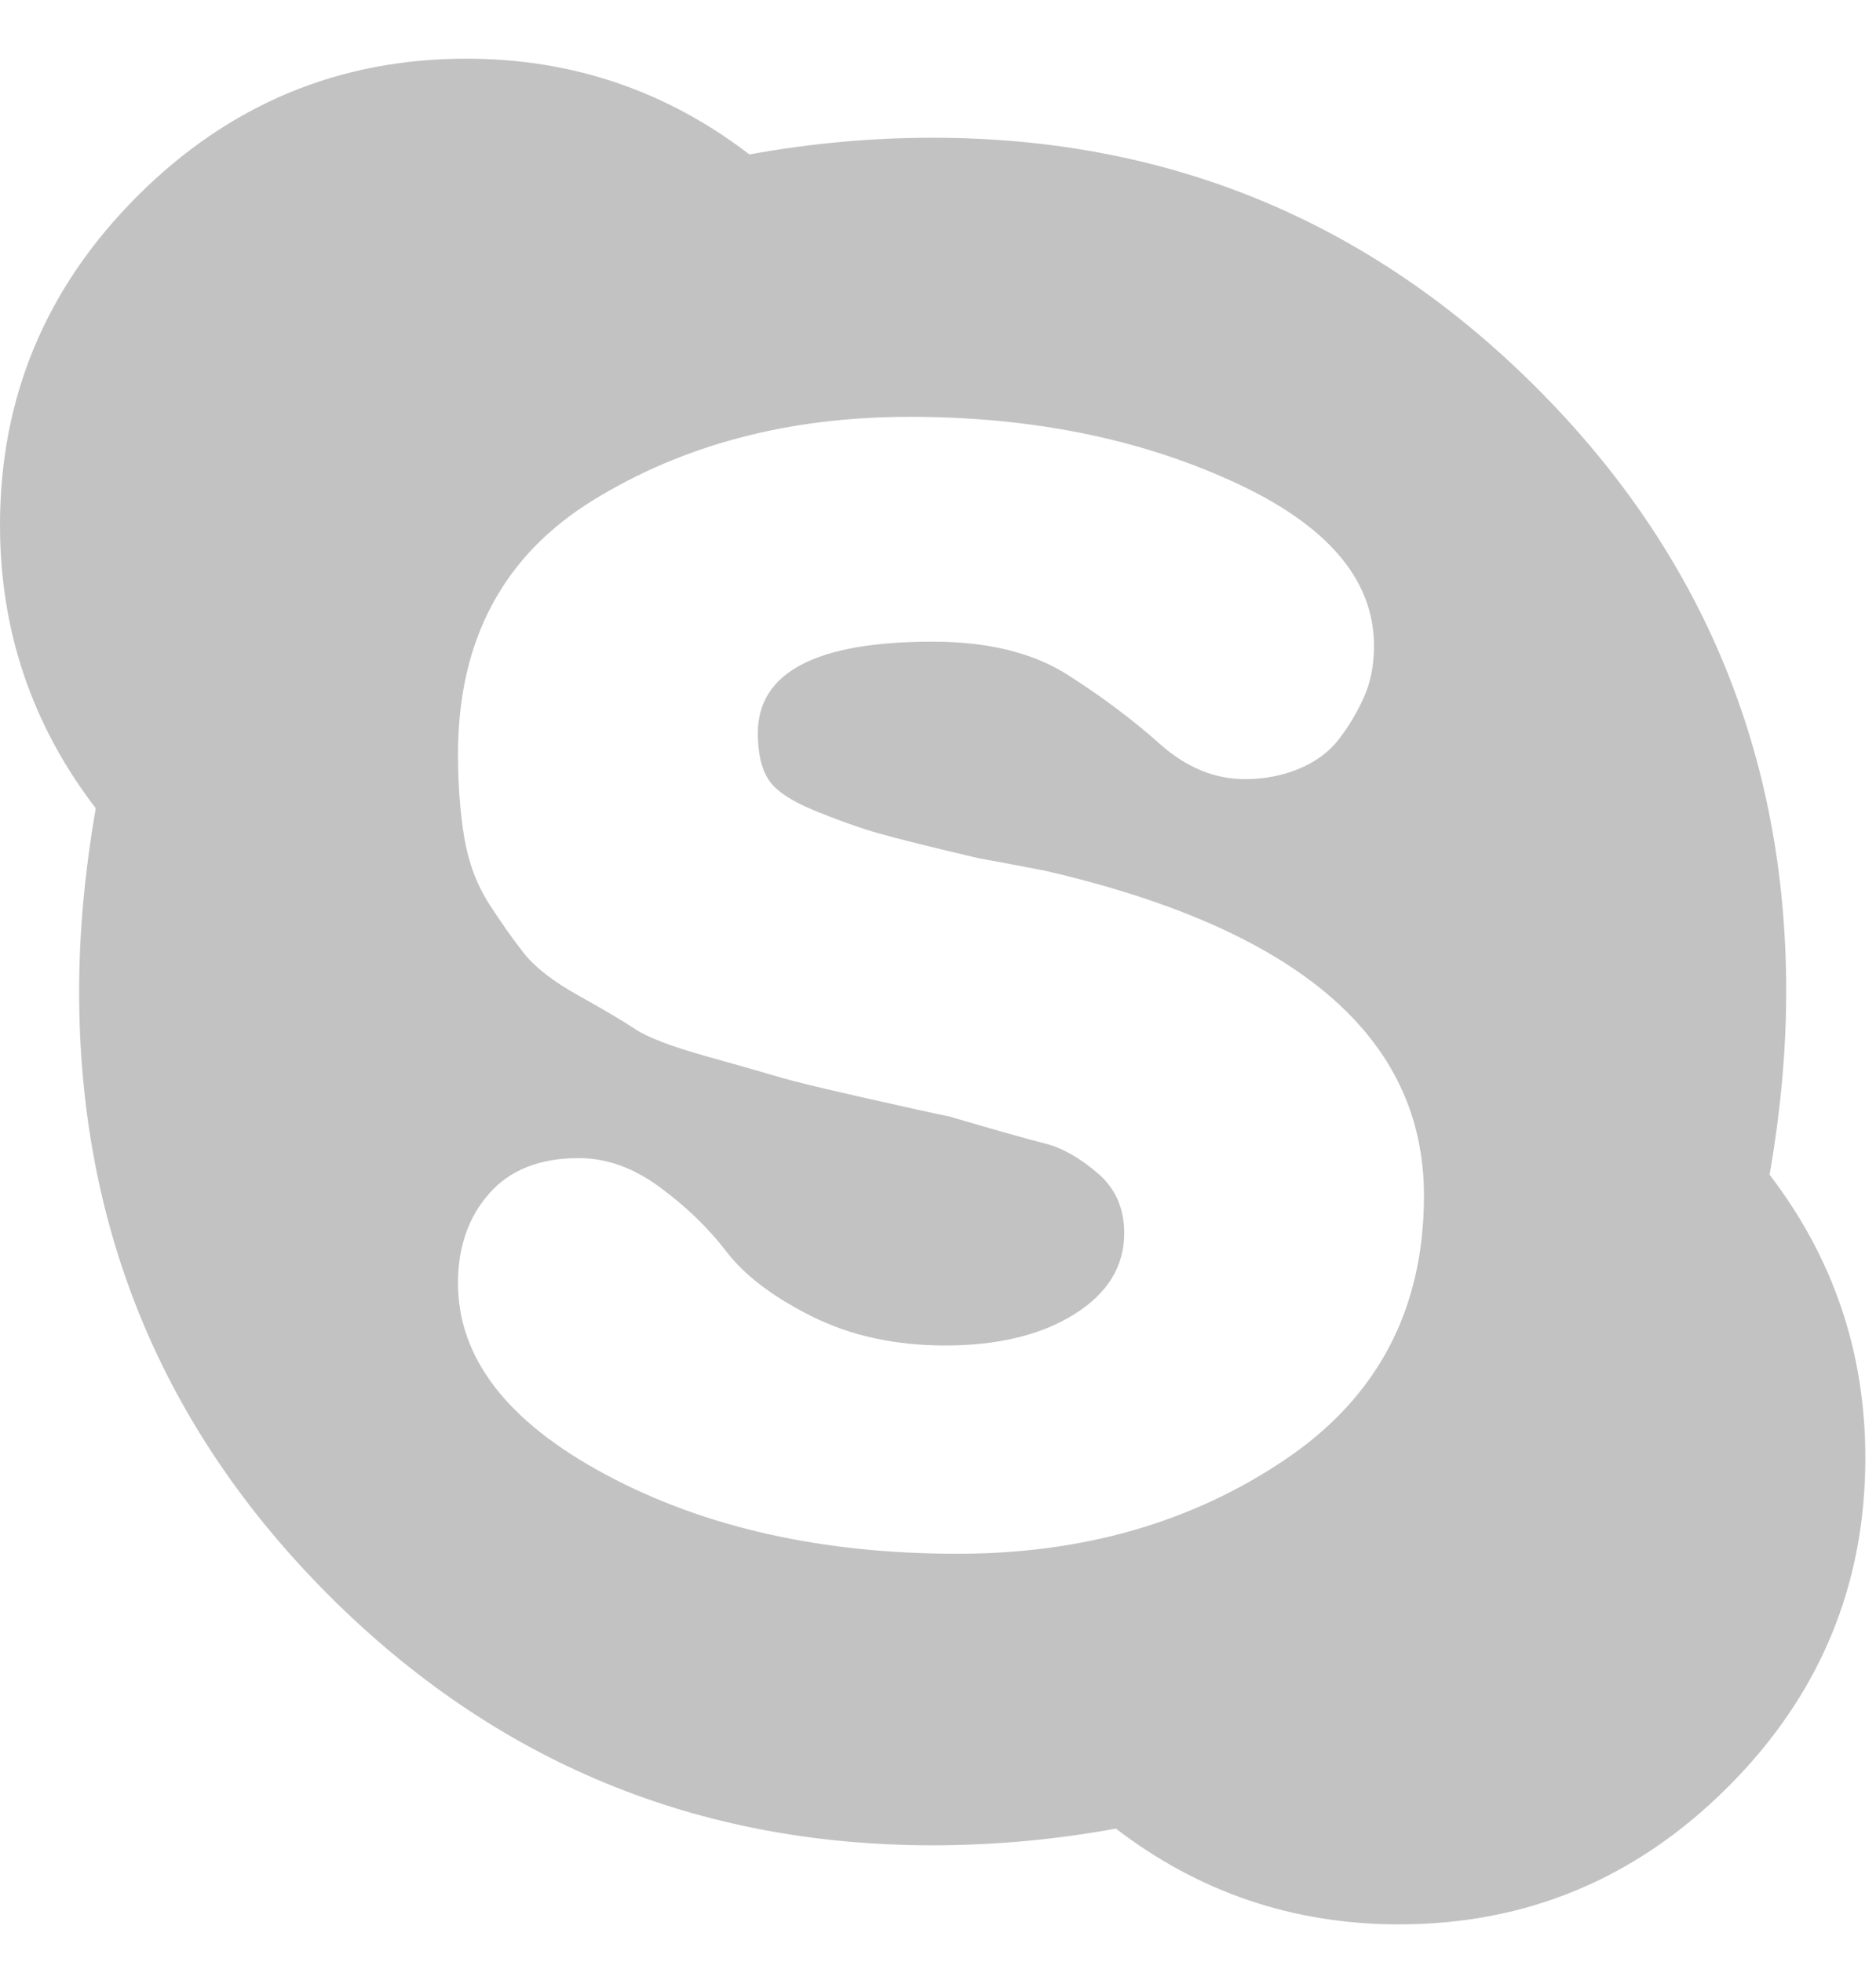 <svg xmlns="http://www.w3.org/2000/svg" xmlns:xlink="http://www.w3.org/1999/xlink" width="22px" height="23px" viewBox="0 0 22 23"><title>Icon_social_3</title><desc>Created with Sketch.</desc><g id="Page-1" stroke="none" stroke-width="1" fill="none" fill-rule="evenodd" opacity="0.3"><g id="Home-4" transform="translate(-1364, -6906)" fill="#333333" fill-rule="nonzero"><g id="Group-9" transform="translate(0, 5686)"><g id="Group-27-Copy" transform="translate(1, 800)"><g id="FOOTER-Copy" transform="translate(0, 133)"><g id="social" transform="translate(1256, 288)"><g id="1-copy-14" transform="translate(107, 4)"><path d="M16.406,17.562 C17.904,17.562 19.189,17.025 20.264,15.951 C21.338,14.877 21.875,13.591 21.875,12.094 C21.875,10.857 21.501,9.75 20.752,8.773 C20.882,8.025 20.947,7.309 20.947,6.625 C20.947,3.858 19.971,1.498 18.018,-0.455 C16.064,-2.408 13.704,-3.385 10.938,-3.385 C10.221,-3.385 9.505,-3.32 8.789,-3.189 C7.812,-3.938 6.706,-4.312 5.469,-4.312 C3.971,-4.312 2.686,-3.775 1.611,-2.701 C0.537,-1.627 0,-0.341 0,1.156 C0,2.393 0.374,3.5 1.123,4.477 C0.993,5.225 0.928,5.941 0.928,6.625 C0.928,9.392 1.904,11.752 3.857,13.705 C5.811,15.658 8.171,16.635 10.938,16.635 C11.654,16.635 12.37,16.57 13.086,16.439 C14.062,17.188 15.169,17.562 16.406,17.562 Z M11.23,13.217 C9.635,13.217 8.26,12.908 7.104,12.289 C5.949,11.671 5.371,10.922 5.371,10.043 C5.371,9.62 5.493,9.27 5.737,8.993 C5.981,8.716 6.331,8.578 6.787,8.578 C7.113,8.578 7.43,8.692 7.739,8.92 C8.049,9.148 8.309,9.4 8.521,9.677 C8.732,9.953 9.066,10.206 9.521,10.434 C9.977,10.661 10.498,10.775 11.084,10.775 C11.702,10.775 12.207,10.653 12.598,10.409 C12.988,10.165 13.184,9.848 13.184,9.457 C13.184,9.164 13.078,8.928 12.866,8.749 C12.655,8.57 12.451,8.456 12.256,8.407 C12.061,8.358 11.686,8.253 11.133,8.09 C10.97,8.057 10.636,7.984 10.132,7.87 C9.627,7.756 9.294,7.675 9.131,7.626 C8.968,7.577 8.683,7.496 8.276,7.382 C7.869,7.268 7.593,7.162 7.446,7.064 C7.3,6.967 7.08,6.837 6.787,6.674 C6.494,6.511 6.283,6.348 6.152,6.186 C6.022,6.023 5.884,5.827 5.737,5.6 C5.591,5.372 5.493,5.111 5.444,4.818 C5.396,4.525 5.371,4.2 5.371,3.842 C5.371,2.507 5.9,1.514 6.958,0.863 C8.016,0.212 9.253,-0.113 10.669,-0.113 C12.085,-0.113 13.346,0.139 14.453,0.644 C15.56,1.148 16.113,1.791 16.113,2.572 C16.113,2.8 16.073,3.004 15.991,3.183 C15.91,3.362 15.812,3.524 15.698,3.671 C15.584,3.817 15.43,3.931 15.234,4.013 C15.039,4.094 14.827,4.135 14.6,4.135 C14.242,4.135 13.908,3.996 13.599,3.72 C13.289,3.443 12.931,3.174 12.524,2.914 C12.118,2.654 11.589,2.523 10.938,2.523 C9.57,2.523 8.887,2.882 8.887,3.598 C8.887,3.826 8.927,4.005 9.009,4.135 C9.09,4.265 9.269,4.387 9.546,4.501 C9.823,4.615 10.075,4.704 10.303,4.77 C10.531,4.835 10.921,4.932 11.475,5.062 C11.833,5.128 12.093,5.176 12.256,5.209 C15.218,5.893 16.699,7.162 16.699,9.018 C16.699,10.352 16.154,11.386 15.063,12.118 C13.973,12.851 12.695,13.217 11.23,13.217 Z" id="Icon_social_3"></path></g></g></g></g></g></g></g></svg>